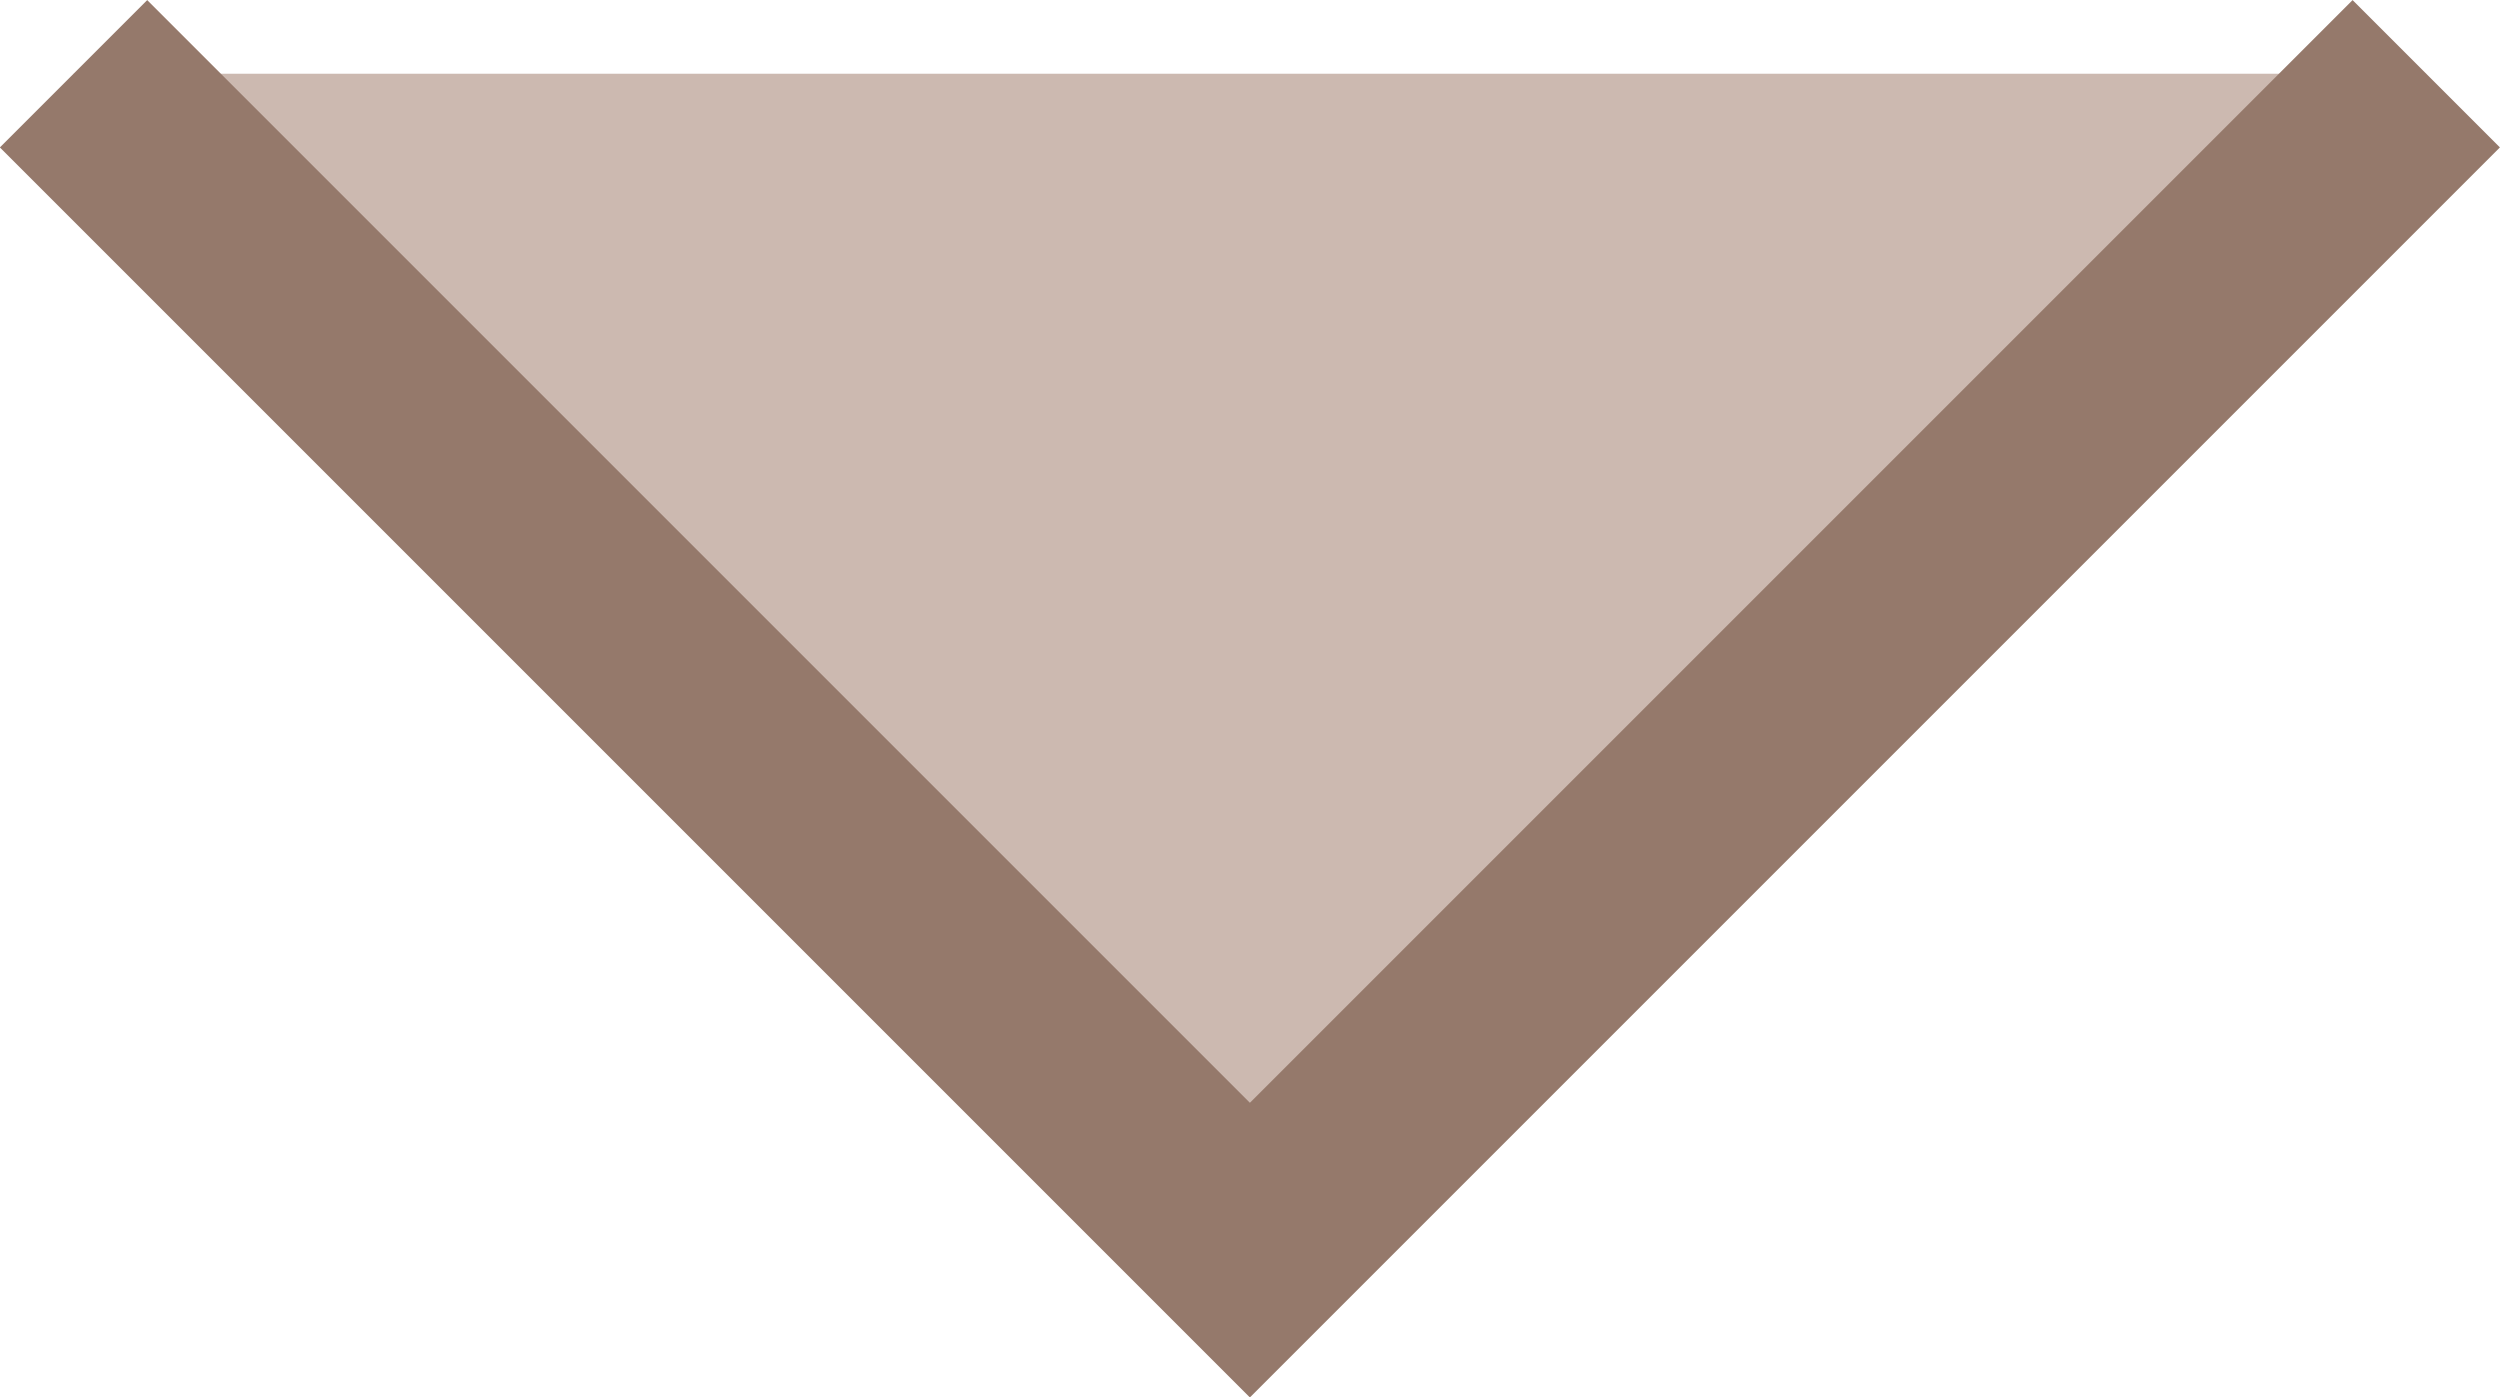 <svg xmlns="http://www.w3.org/2000/svg" width="11.999" height="6.707" viewBox="0 0 11.999 6.707"><defs><style>.a{fill:#ccb9b0;stroke:#95796b;}</style></defs><path class="a" d="M2256.892,38.595l5.646,5.646,5.646-5.646" transform="translate(-2256.539 -38.241)"/></svg>